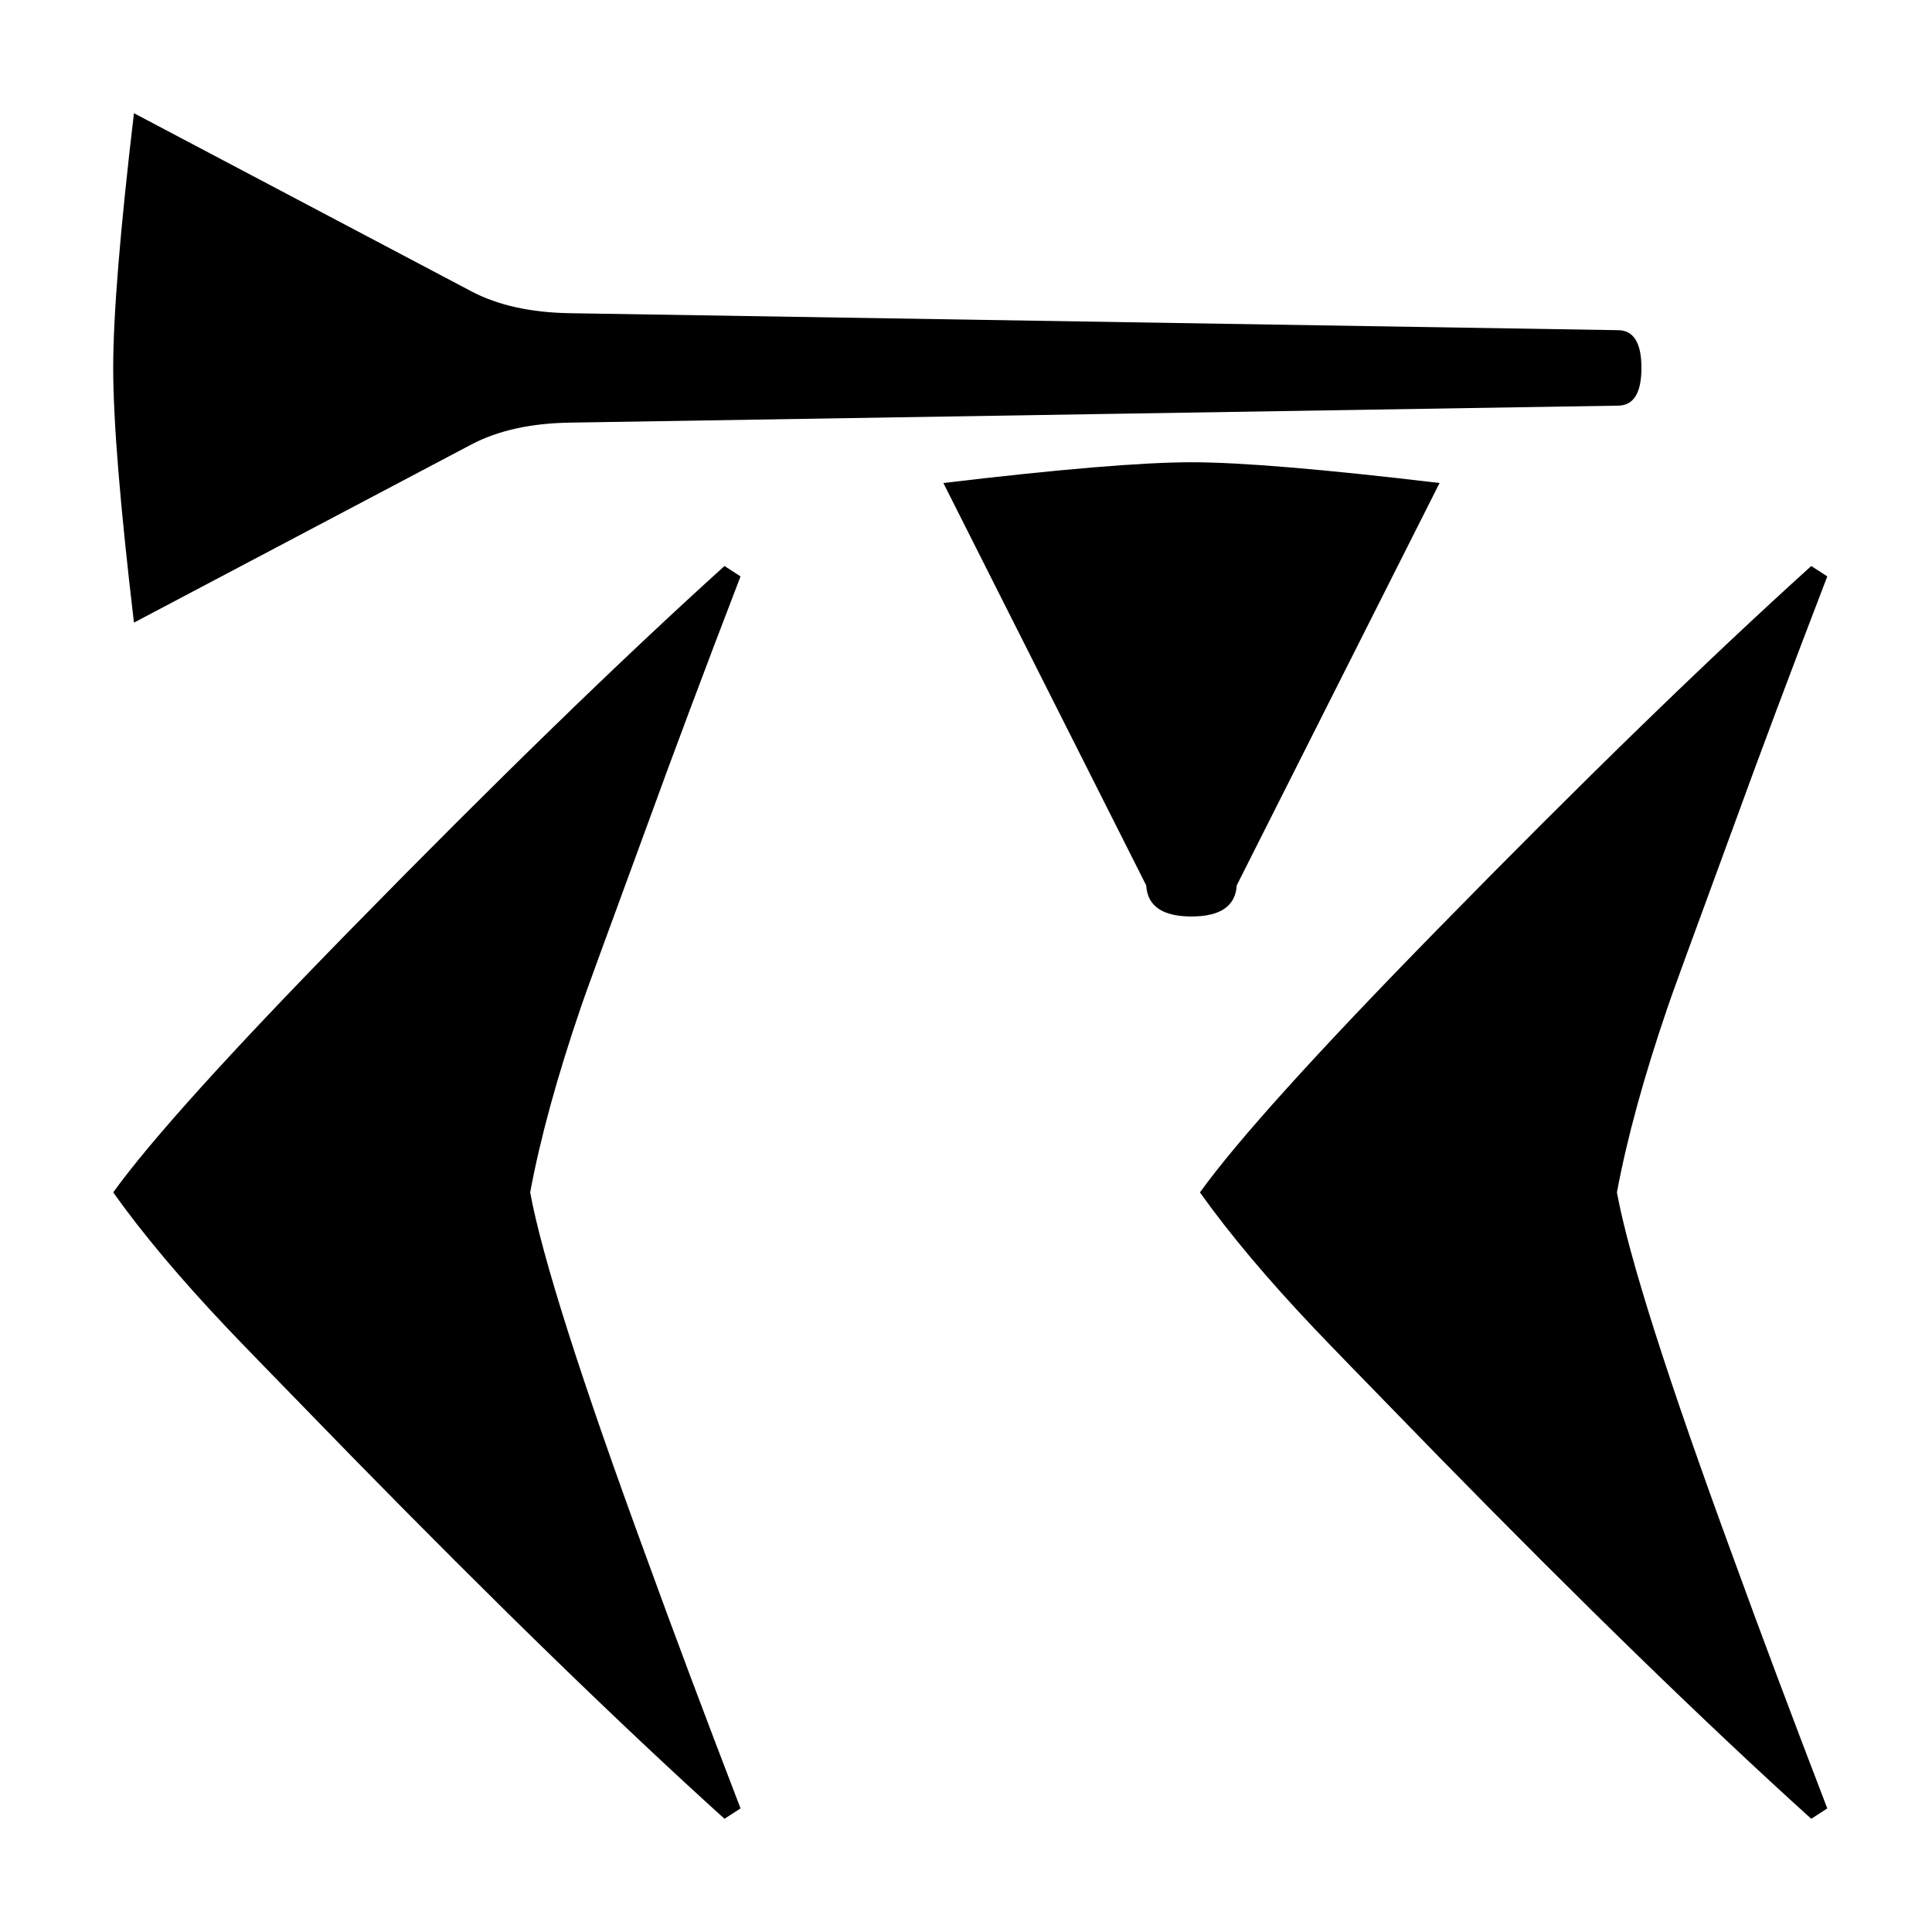 <svg xmlns="http://www.w3.org/2000/svg" viewBox="0 0 541.867 541.867" height="2048" width="2048">
   <path d="M334.169 257.043c8.114 0 12.347-2.91 12.7-8.732l56.885-112.844c-32.632-3.881-55.827-5.821-69.585-5.821-13.759 0-36.954 1.94-69.586 5.82l56.886 112.845c.352 5.821 4.586 8.732 12.7 8.732zM37.57 174.625l94.722-50.006c7.408-3.88 16.58-5.91 27.516-6.086l293.952-4.762c4.41 0 6.615-3.528 6.615-10.583 0-7.056-2.205-10.584-6.615-10.584l-293.952-4.762c-10.936-.177-20.108-2.205-27.516-6.086L37.57 31.75c-3.88 32.808-5.821 56.62-5.821 71.438 0 14.816 1.94 38.629 5.82 71.437zM207.698 507.206l-4.498 2.91c-29.457-26.634-64.382-60.589-104.775-101.864-20.637-21.167-32.191-33.073-34.66-35.719-13.053-13.758-23.725-26.458-32.015-38.1 10.407-14.464 32.632-39.07 66.675-73.818 40.393-41.275 75.318-75.23 104.775-101.865l4.498 2.91c-10.23 26.635-18.962 49.919-26.194 69.85-11.994 32.632-18.168 49.566-18.52 50.8-6.703 19.58-11.466 36.954-14.288 52.123 3.351 18.168 14.287 52.476 32.808 102.923 7.232 19.932 15.963 43.215 26.194 69.85zM512.498 507.206l-4.498 2.91c-29.457-26.634-64.382-60.589-104.775-101.864-20.638-21.167-32.191-33.073-34.66-35.719-13.053-13.758-23.725-26.458-32.015-38.1 10.407-14.464 32.632-39.07 66.675-73.818C443.618 219.34 478.543 185.385 508 158.75l4.498 2.91c-10.23 26.635-18.962 49.919-26.194 69.85-11.994 32.632-18.168 49.566-18.52 50.8-6.703 19.58-11.466 36.954-14.288 52.123 3.351 18.168 14.287 52.476 32.808 102.923 7.232 19.932 15.963 43.215 26.194 69.85z" />
</svg>